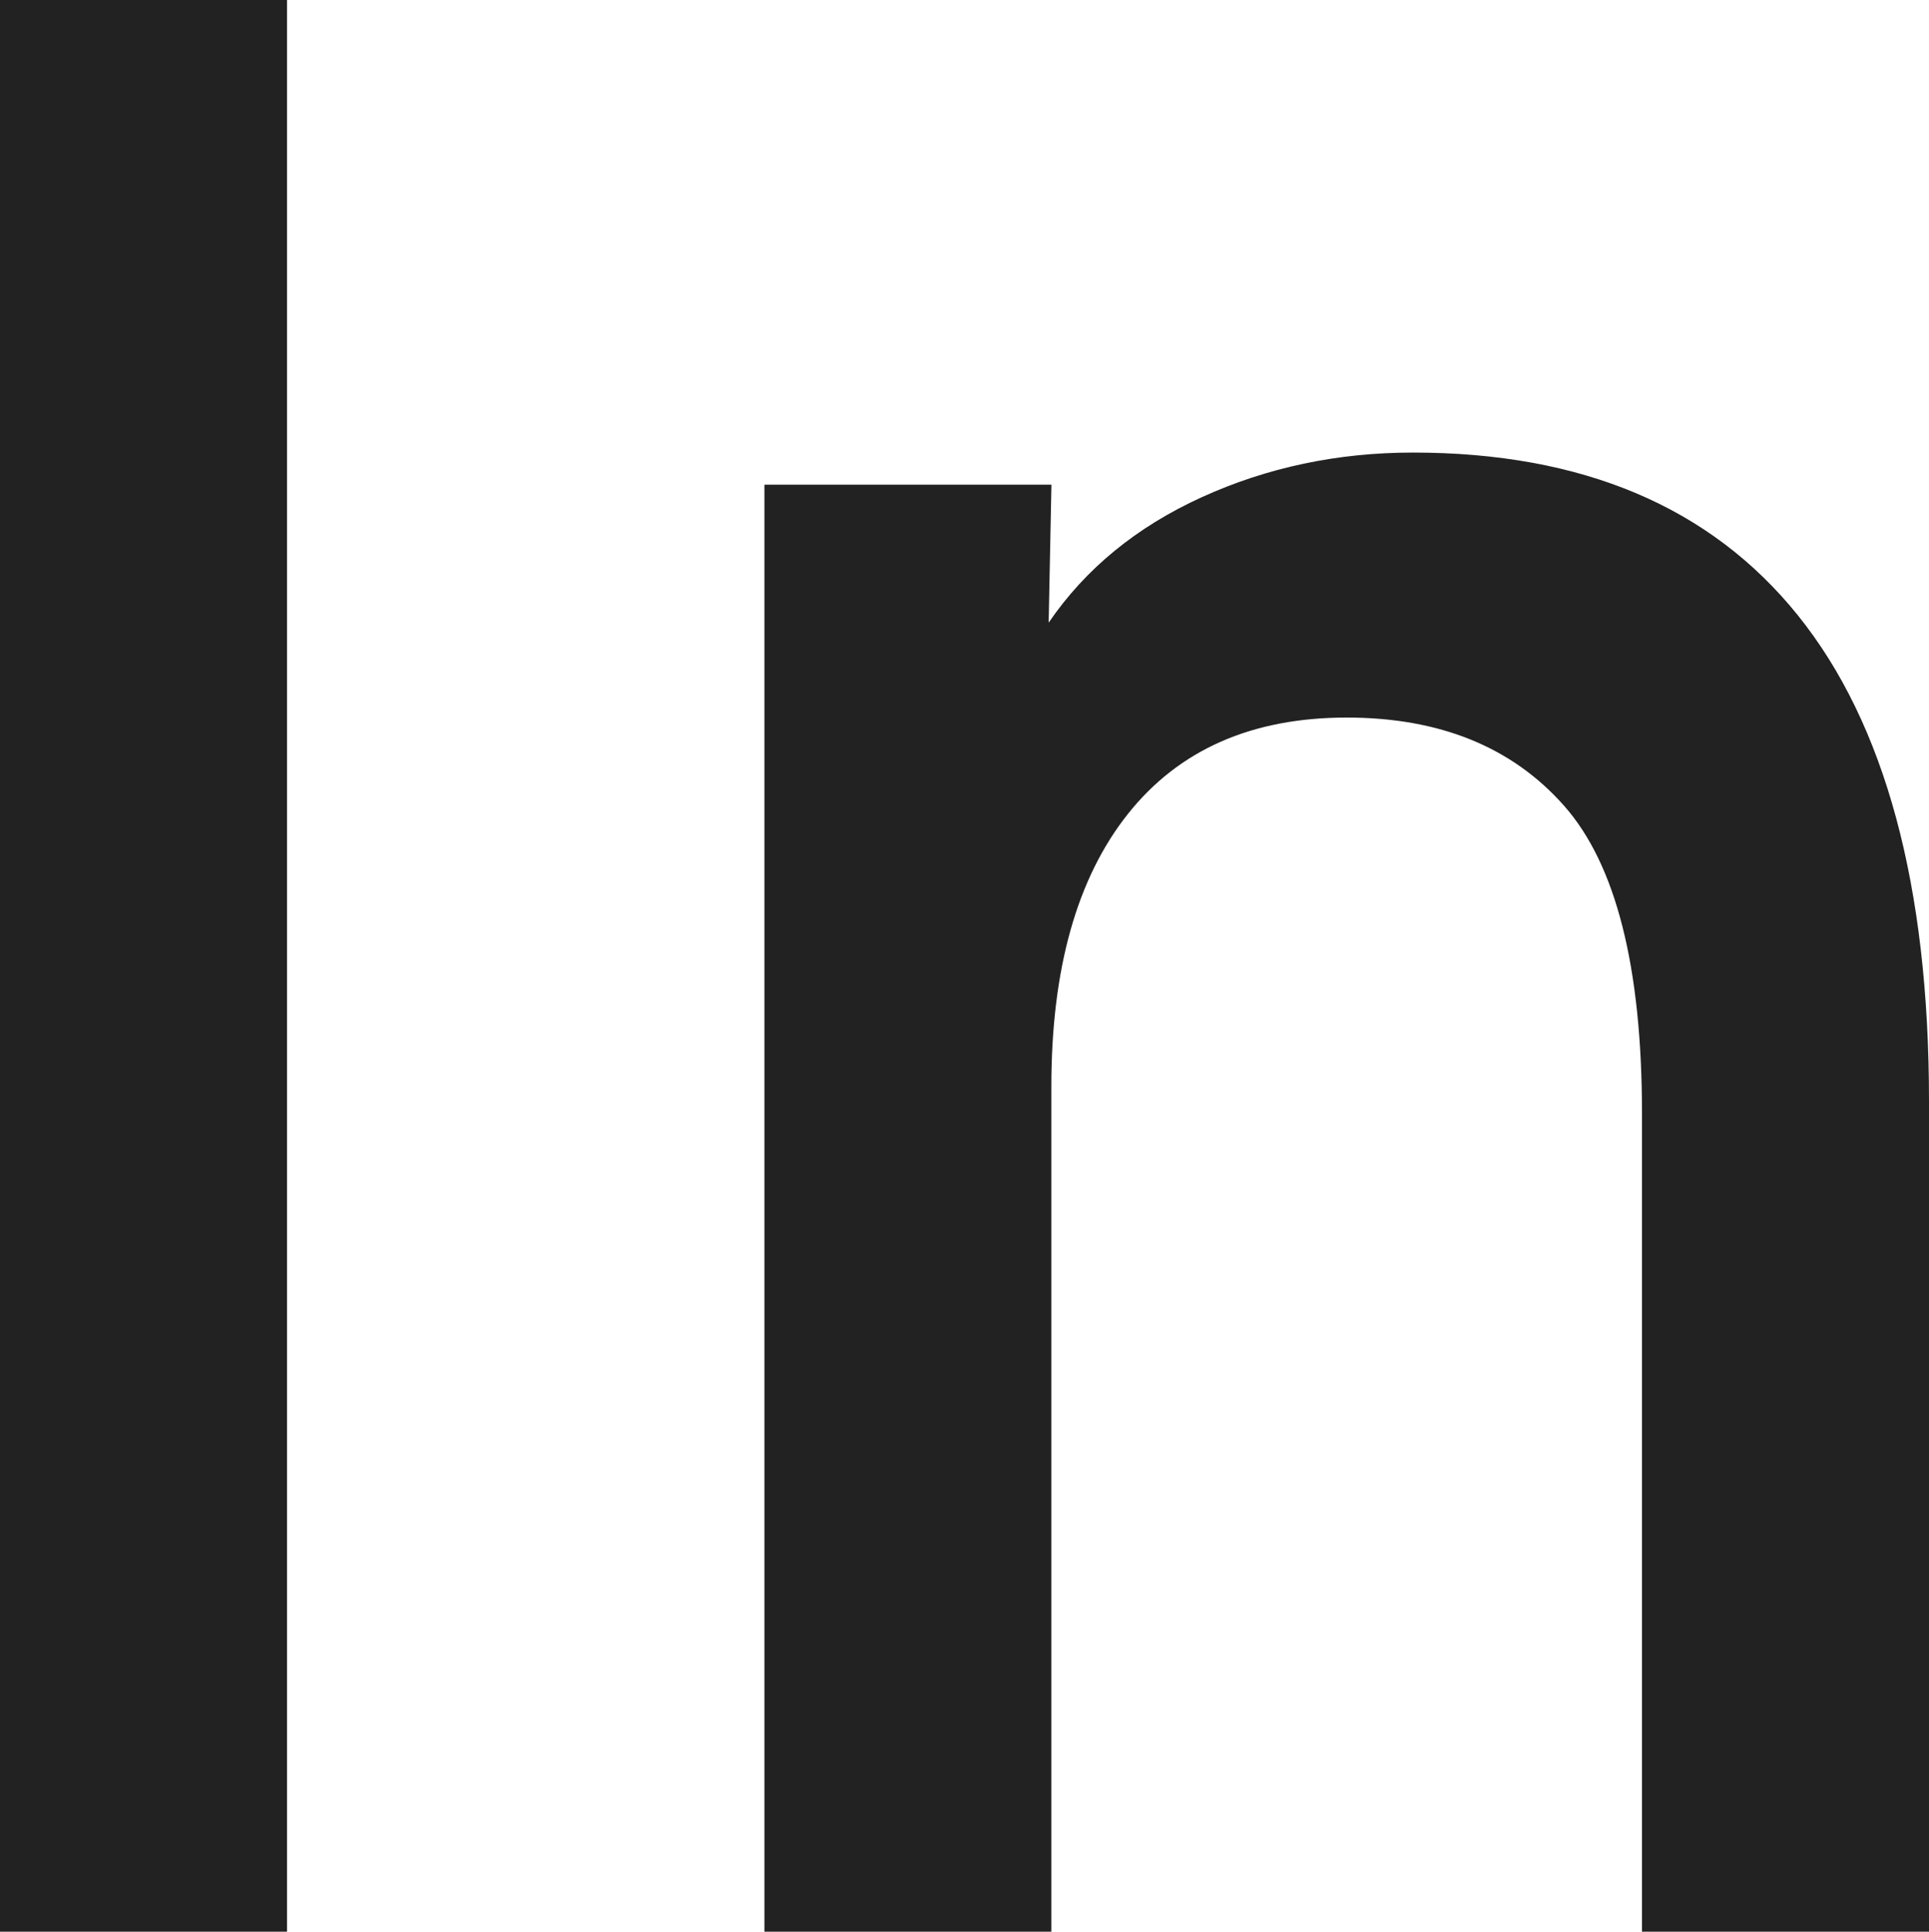 <?xml version="1.0" encoding="utf-8"?>
<!-- Generator: Adobe Illustrator 16.0.0, SVG Export Plug-In . SVG Version: 6.00 Build 0)  -->
<!DOCTYPE svg PUBLIC "-//W3C//DTD SVG 1.1//EN" "http://www.w3.org/Graphics/SVG/1.1/DTD/svg11.dtd">
<svg version="1.1" id="Layer_1" xmlns="http://www.w3.org/2000/svg" xmlns:xlink="http://www.w3.org/1999/xlink" x="0px" y="0px"
	 width="25.164px" height="25.2px" viewBox="0 0 25.164 25.2" enable-background="new 0 0 25.164 25.2" xml:space="preserve">
<g>
	<path fill="#222222" d="M0,25.2V0h3.744v25.2H0z"/>
	<path fill="#222222" d="M21.42,25.2V14.532c0-1.915-0.339-3.256-1.018-4.022c-0.678-0.766-1.623-1.149-2.834-1.149
		c-1.236,0-2.188,0.419-2.854,1.257s-0.999,2.024-0.999,3.556V25.2H9.972V6.323h3.744l-0.036,1.8
		c0.48-0.703,1.146-1.249,1.998-1.637c0.852-0.388,1.771-0.582,2.754-0.582c2.209,0,3.883,0.708,5.022,2.124
		c1.139,1.416,1.71,3.528,1.71,6.336V25.2H21.42z"/>
</g>
</svg>
